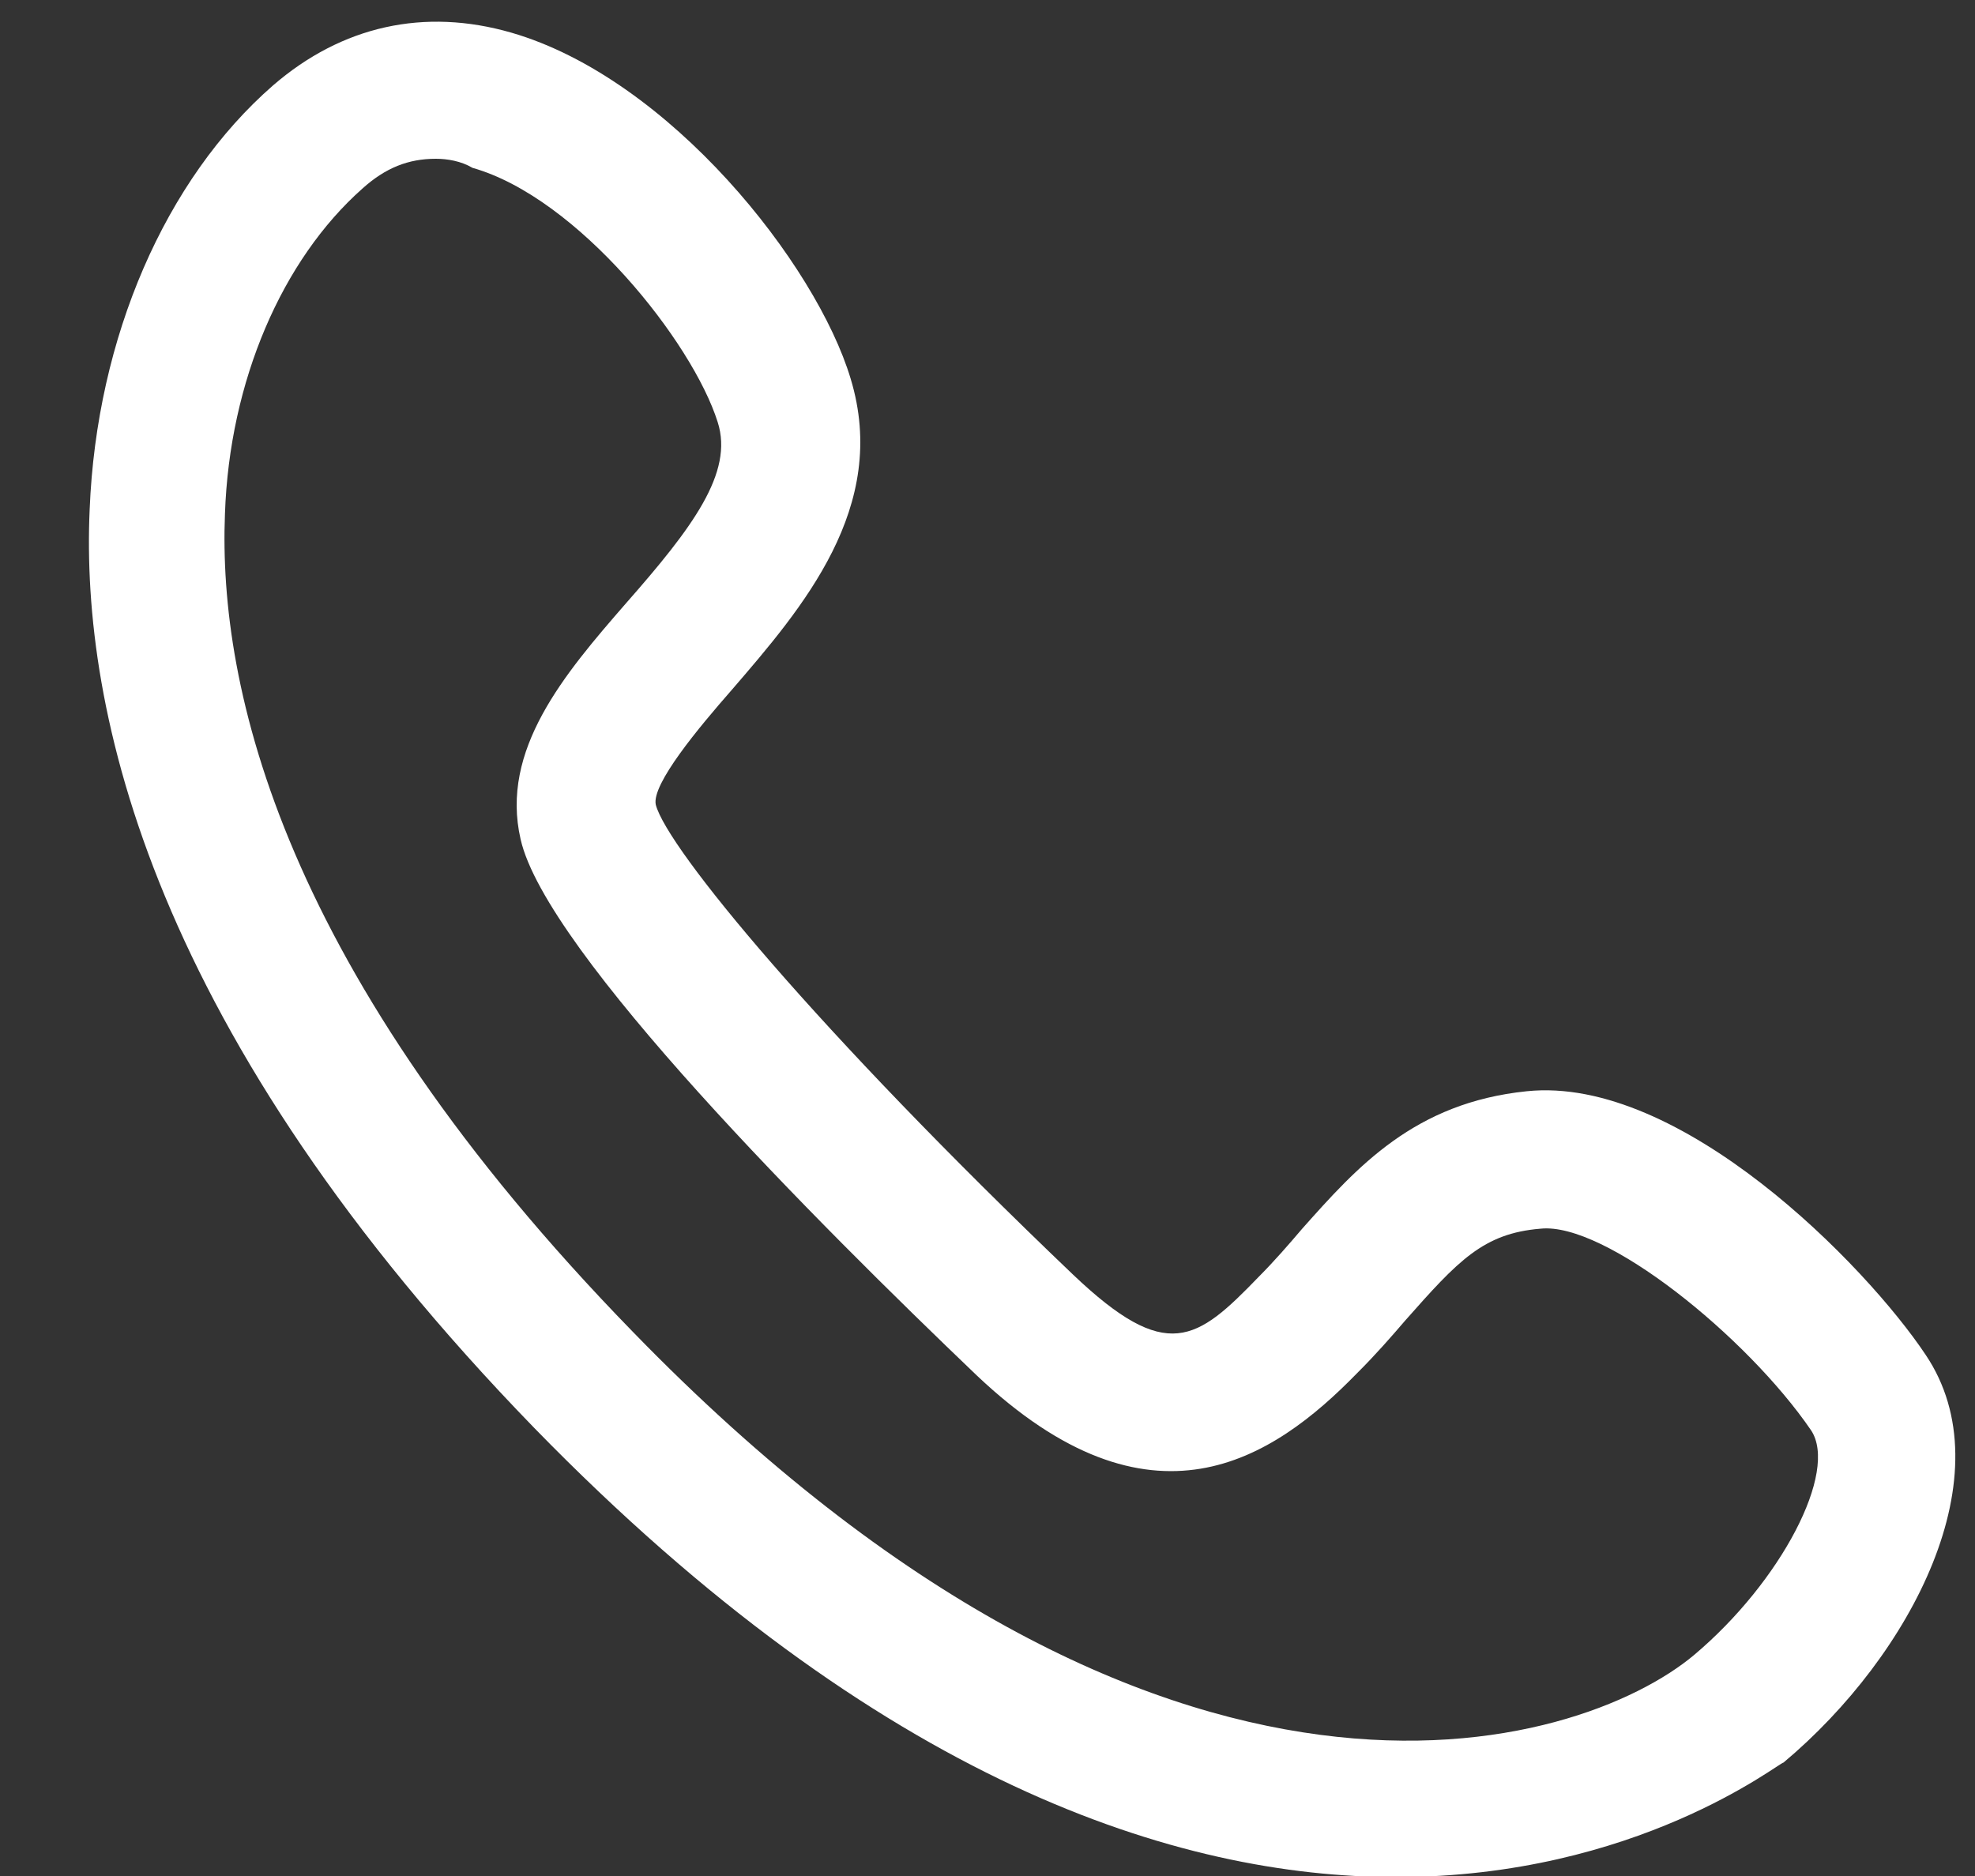 <?xml version="1.0" encoding="UTF-8"?>
<svg width="20px" height="19px" viewBox="0 0 20 19" version="1.1" xmlns="http://www.w3.org/2000/svg" xmlns:xlink="http://www.w3.org/1999/xlink">
    <rect x="0" y="0" width="20" height="19" fill="#333333" stroke="none"/>
    <!-- Generator: Sketch 48.2 (47327) - http://www.bohemiancoding.com/sketch -->
    <title>noun_419895_cc</title>
    <desc>Created with Sketch.</desc>
    <defs></defs>
    <g id="3" stroke="none" stroke-width="1" fill="none" fill-rule="evenodd" transform="translate(-67, -587)">
        <g id="Group-3" fill="#FFFFFF" fill-rule="nonzero">
            <g id="noun_419895_cc" transform="translate(67, 587)">
                <path d="M14.138,19.011 C11.933,19.011 8.916,18.06 5.411,14.463 C1.535,10.472 0.816,7.2 0.908,5.158 C0.978,3.418 1.674,1.816 2.765,0.865 C3.462,0.262 4.297,0.076 5.179,0.331 C6.781,0.795 8.266,2.675 8.614,3.835 C9.009,5.135 8.127,6.156 7.407,6.991 C7.082,7.362 6.595,7.943 6.641,8.151 C6.758,8.592 8.266,10.426 10.866,12.909 C11.817,13.814 12.119,13.581 12.746,12.932 C12.908,12.769 13.048,12.607 13.187,12.444 C13.744,11.818 14.324,11.168 15.461,11.052 C17.017,10.89 18.897,12.816 19.5,13.721 C20.312,14.927 19.361,16.761 18.061,17.851 C18.015,17.851 16.576,19.011 14.138,19.011 Z M4.413,1.608 C4.135,1.608 3.903,1.7 3.671,1.909 C2.858,2.629 2.324,3.859 2.278,5.204 C2.208,6.968 2.858,9.845 6.409,13.489 C11.794,19.035 15.995,17.735 17.156,16.761 C18.038,16.018 18.618,14.904 18.34,14.486 C17.69,13.535 16.251,12.375 15.601,12.444 C15.02,12.491 14.765,12.769 14.231,13.373 C14.092,13.535 13.93,13.721 13.744,13.906 C12.885,14.788 11.655,15.6 9.891,13.93 C8.289,12.398 5.527,9.637 5.272,8.5 C5.063,7.595 5.713,6.829 6.34,6.109 C7.013,5.344 7.431,4.787 7.268,4.276 C7.013,3.464 5.852,2.002 4.785,1.7 C4.669,1.631 4.529,1.608 4.413,1.608 Z" id="Shape"></path>
            </g>
        </g>
    </g>
</svg>